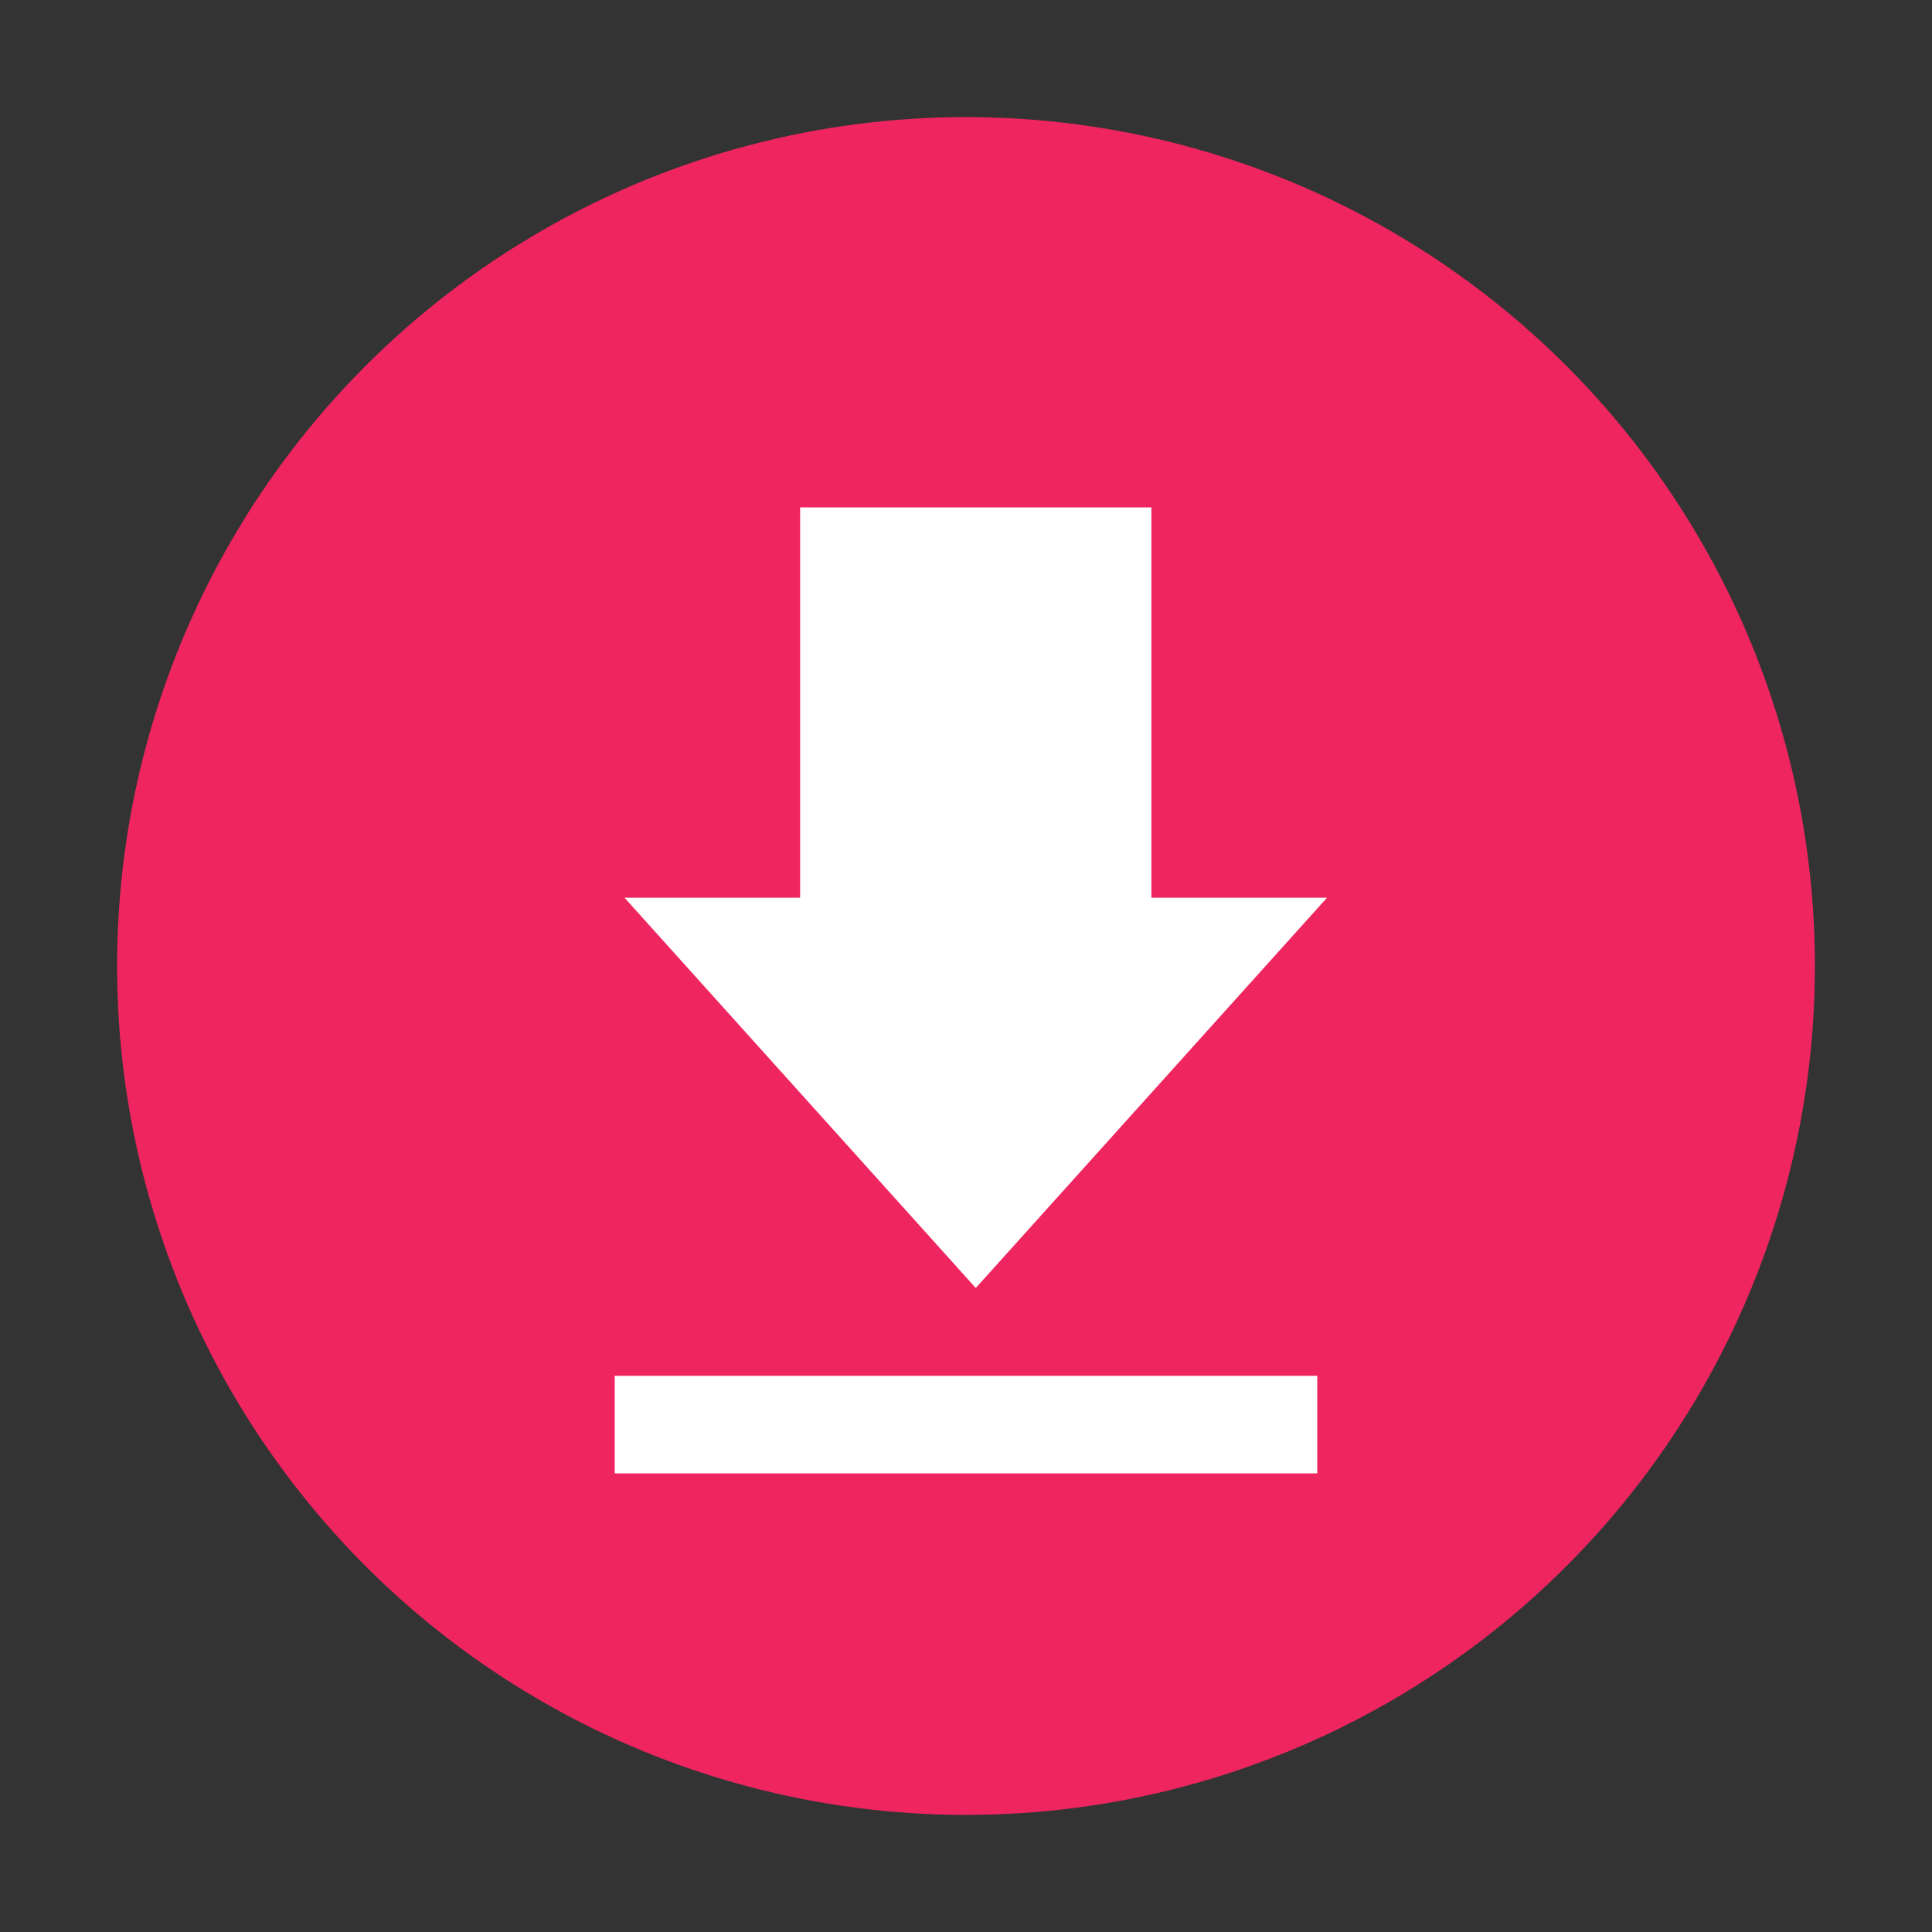 <?xml version="1.0" encoding="UTF-8"?>
<svg id="Layer_1" data-name="Layer 1" xmlns="http://www.w3.org/2000/svg" viewBox="0 0 99 99">
  <rect x="0" y="0" width="99" height="99" fill="#333333" stroke="none"/>
  <defs>
    <style>
      .cls-1 {
        fill: #fff;
      }

      .cls-2 {
        fill: none;
        stroke: #fff;
        stroke-miterlimit: 10;
        stroke-width: 5px;
      }

      .cls-3 {
        fill: #EE255F;
      }
    </style>
  </defs>
  <circle class="cls-3" cx="49.5" cy="49.5" r="43.5"/>
  <line class="cls-2" x1="31.5" y1="73" x2="67.5" y2="73"/>
  <rect class="cls-1" x="41" y="26" width="18" height="30"/>
  <polygon class="cls-1" points="50 66 32 46 68 46 50 66"/>
</svg>